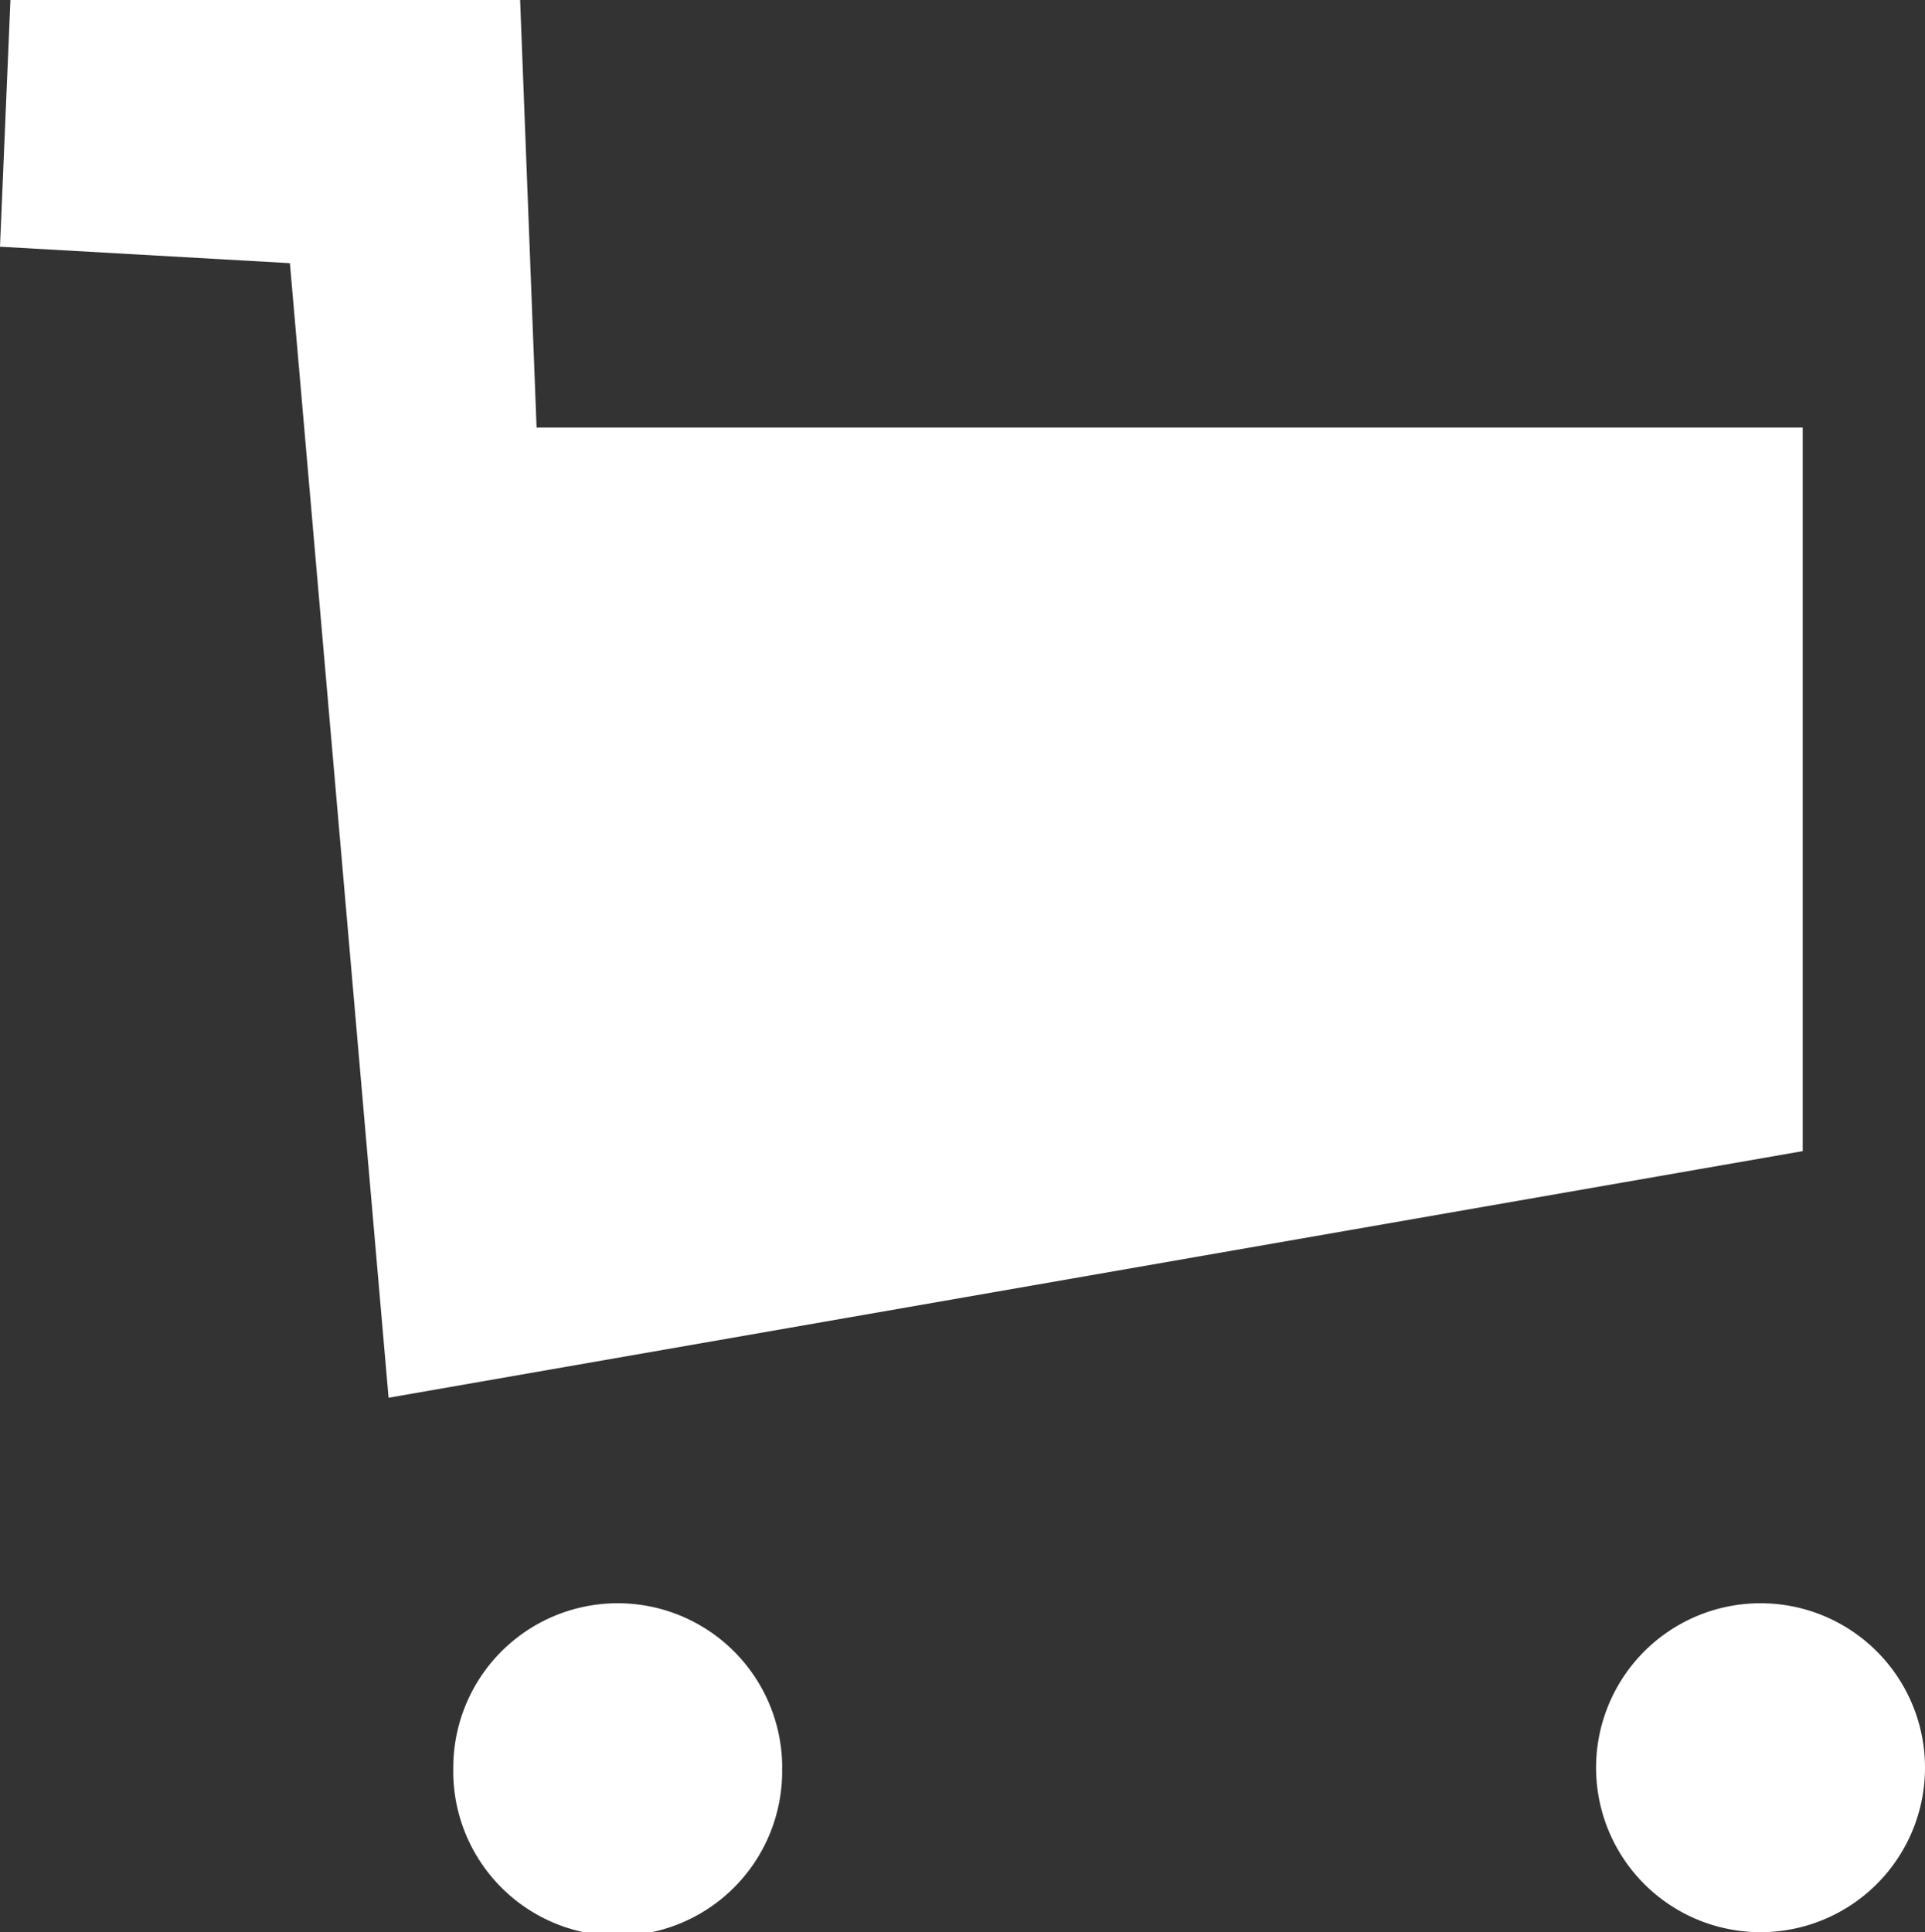 <svg xmlns="http://www.w3.org/2000/svg" width="24.908" height="25" viewBox="1034.695 17 24.908 25"><rect x="1034.695" y="17" width="24.908" height="25" fill="#333333" stroke="none"/><g data-name="Group 68"><path d="m1034.83 17-.135 3.192 3.751.213 1.277 14.68 18.298-3.191v-9.362h-16.383l-.213-5.532h-6.596Z" fill="#fff" fill-rule="evenodd" data-name="Path 1416"/><g data-name="Group 67"><g data-name="Group 66" transform="translate(1034.695 17)" clip-path="url(&quot;#a&quot;)"><path d="M10.12 22.872a2.128 2.128 0 1 1-4.255 0 2.128 2.128 0 0 1 4.256 0" fill="#fff" fill-rule="evenodd" data-name="Path 1417"/><path d="M24.908 22.872a2.128 2.128 0 1 1-4.256 0 2.128 2.128 0 0 1 4.256 0" fill="#fff" fill-rule="evenodd" data-name="Path 1418"/></g></g></g><defs><clipPath id="a"><path d="M0 0h24.908v25H0V0z" data-name="Rectangle 168"/></clipPath></defs></svg>